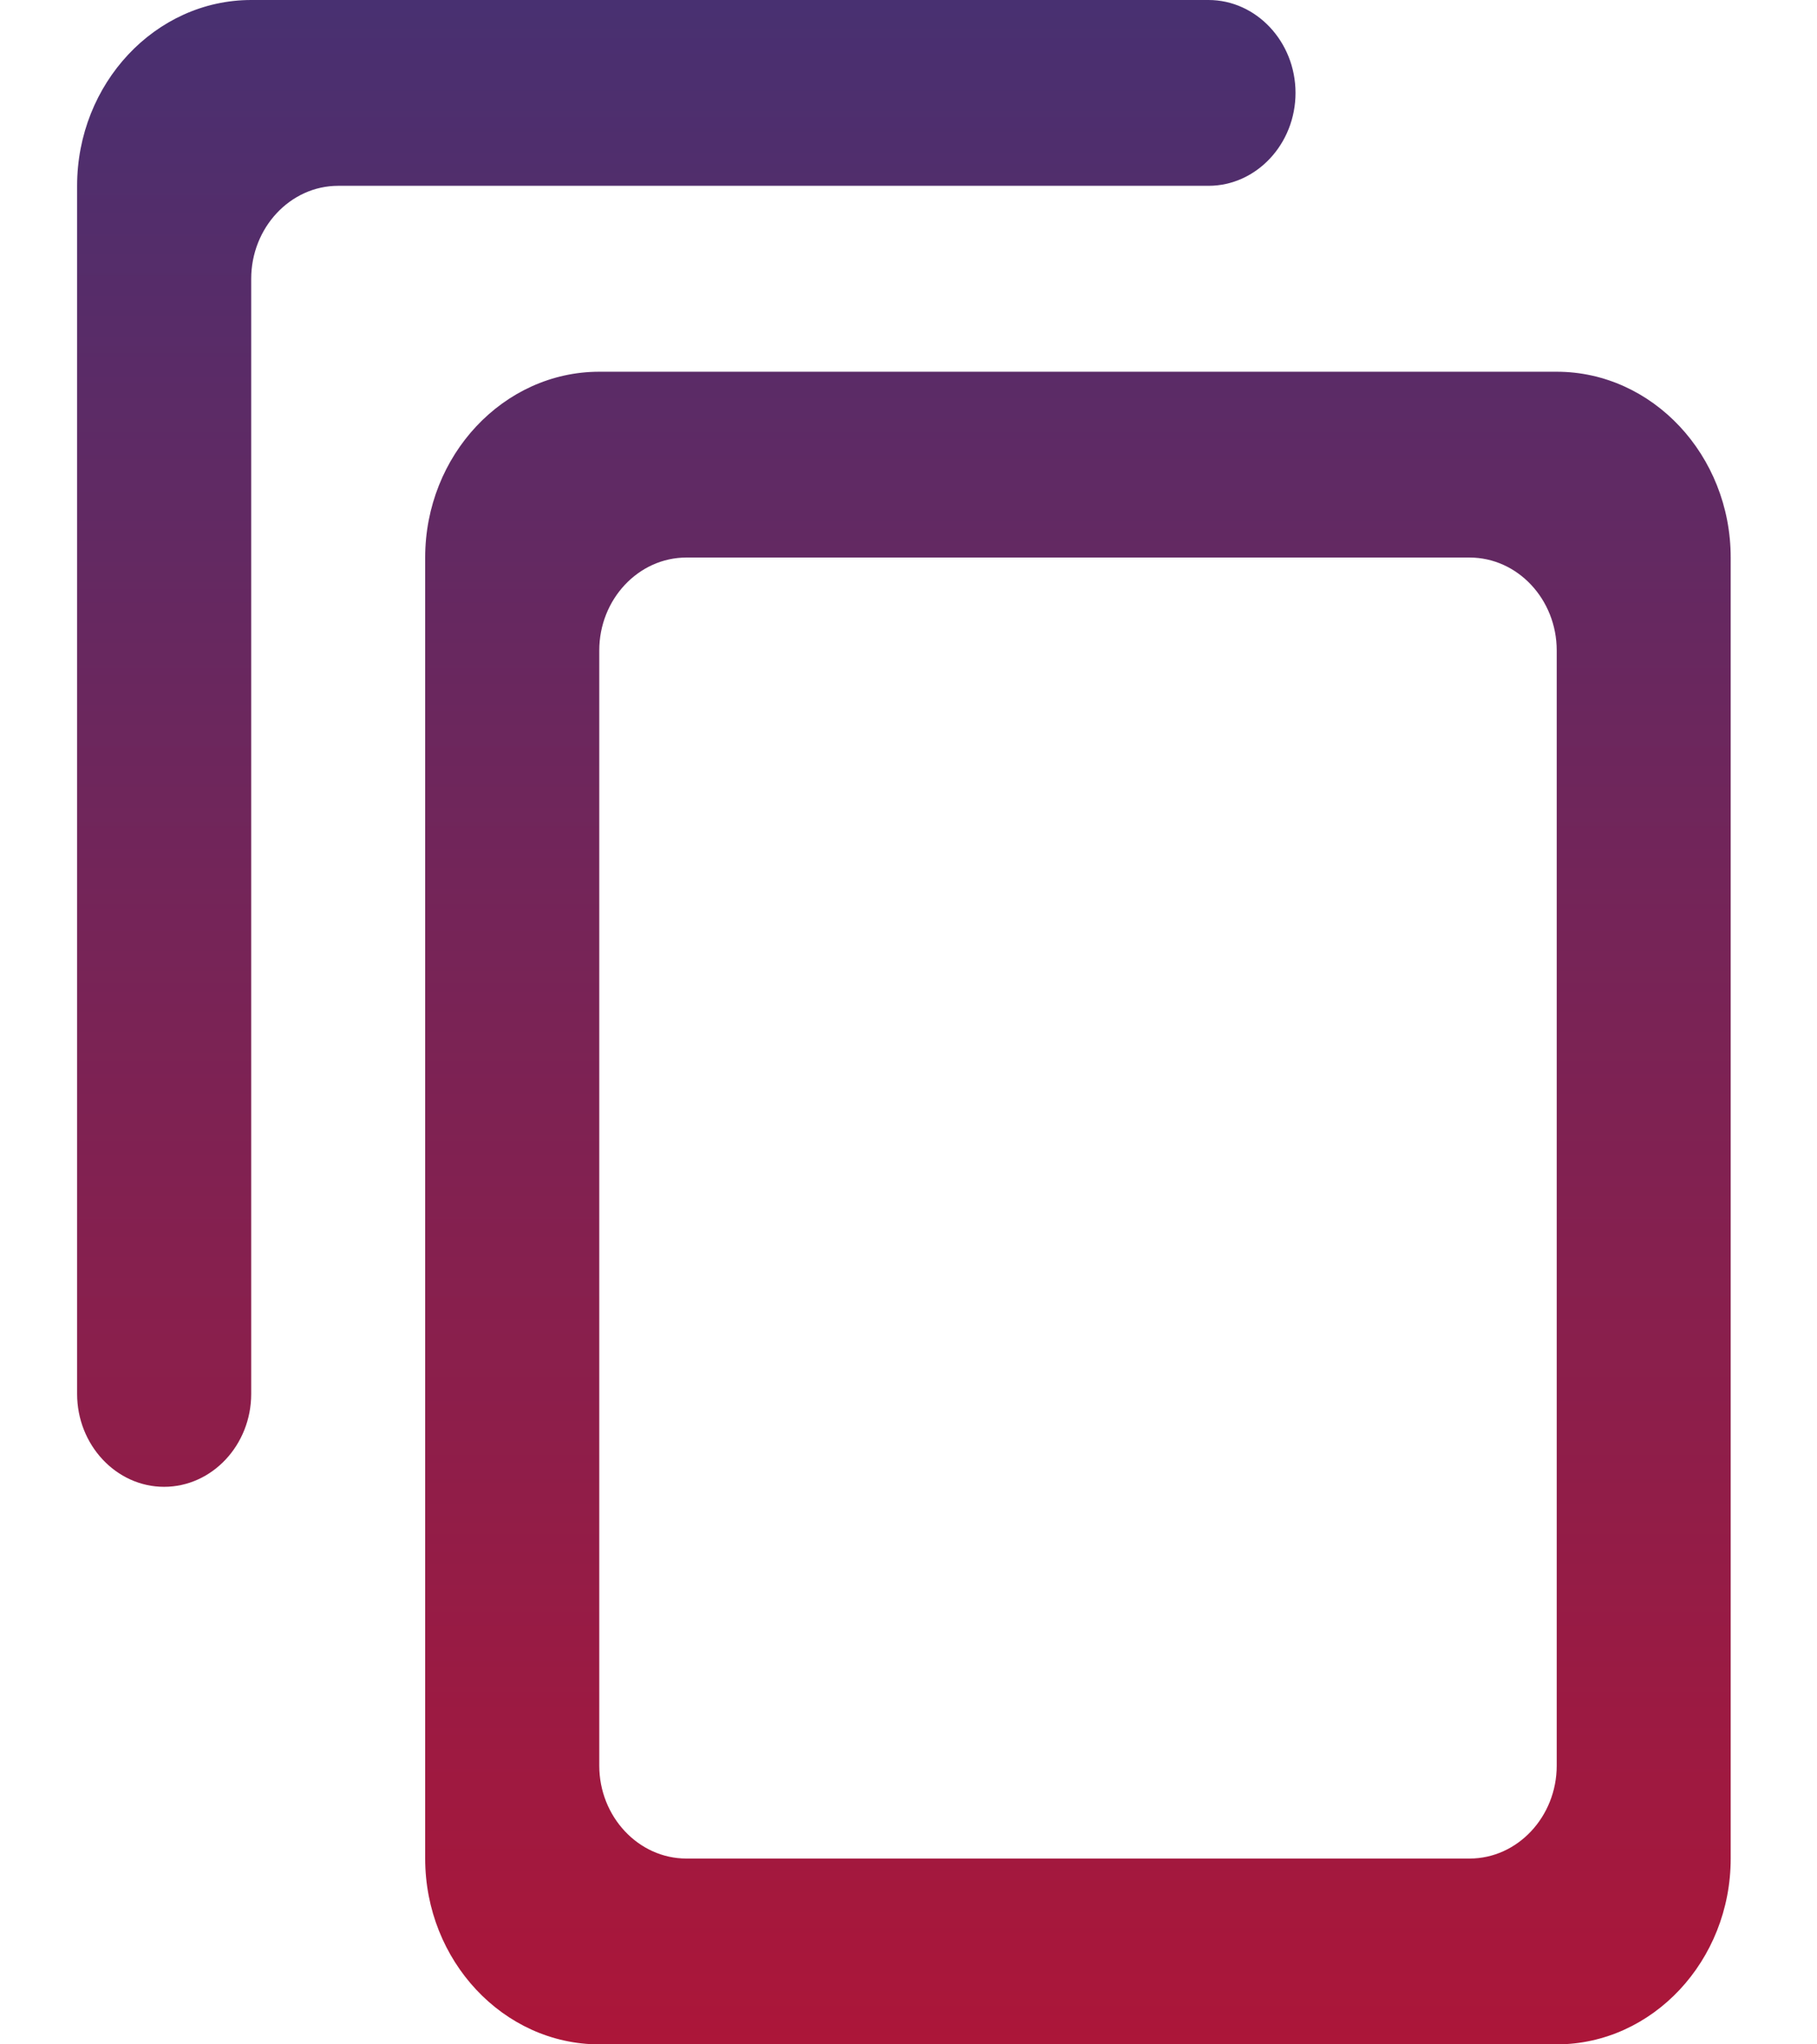 <svg width="16" height="18" viewBox="0 0 16 18" fill="none" xmlns="http://www.w3.org/2000/svg">
<path d="M10.642 0H2.212C1.368 0 0.679 0.736 0.679 1.636V12.273C0.679 12.723 1.024 13.091 1.445 13.091C1.867 13.091 2.212 12.723 2.212 12.273V2.455C2.212 2.005 2.556 1.636 2.978 1.636H10.642C11.063 1.636 11.408 1.268 11.408 0.818C11.408 0.368 11.063 0 10.642 0ZM13.708 3.273H5.277C4.434 3.273 3.744 4.009 3.744 4.909V16.364C3.744 17.264 4.434 18 5.277 18H13.708C14.551 18 15.24 17.264 15.24 16.364V4.909C15.24 4.009 14.551 3.273 13.708 3.273ZM12.941 16.364H6.044C5.622 16.364 5.277 15.995 5.277 15.546V5.727C5.277 5.277 5.622 4.909 6.044 4.909H12.941C13.363 4.909 13.708 5.277 13.708 5.727V15.546C13.708 15.995 13.363 16.364 12.941 16.364Z" fill="url(#paint0_linear_80_529)"/>
<defs>
<linearGradient id="paint0_linear_80_529" x1="7.96" y1="0" x2="7.96" y2="18" gradientUnits="userSpaceOnUse">
<stop stop-color="#483071"/>
<stop offset="1" stop-color="#AC1639"/>
</linearGradient>
</defs>
</svg>
